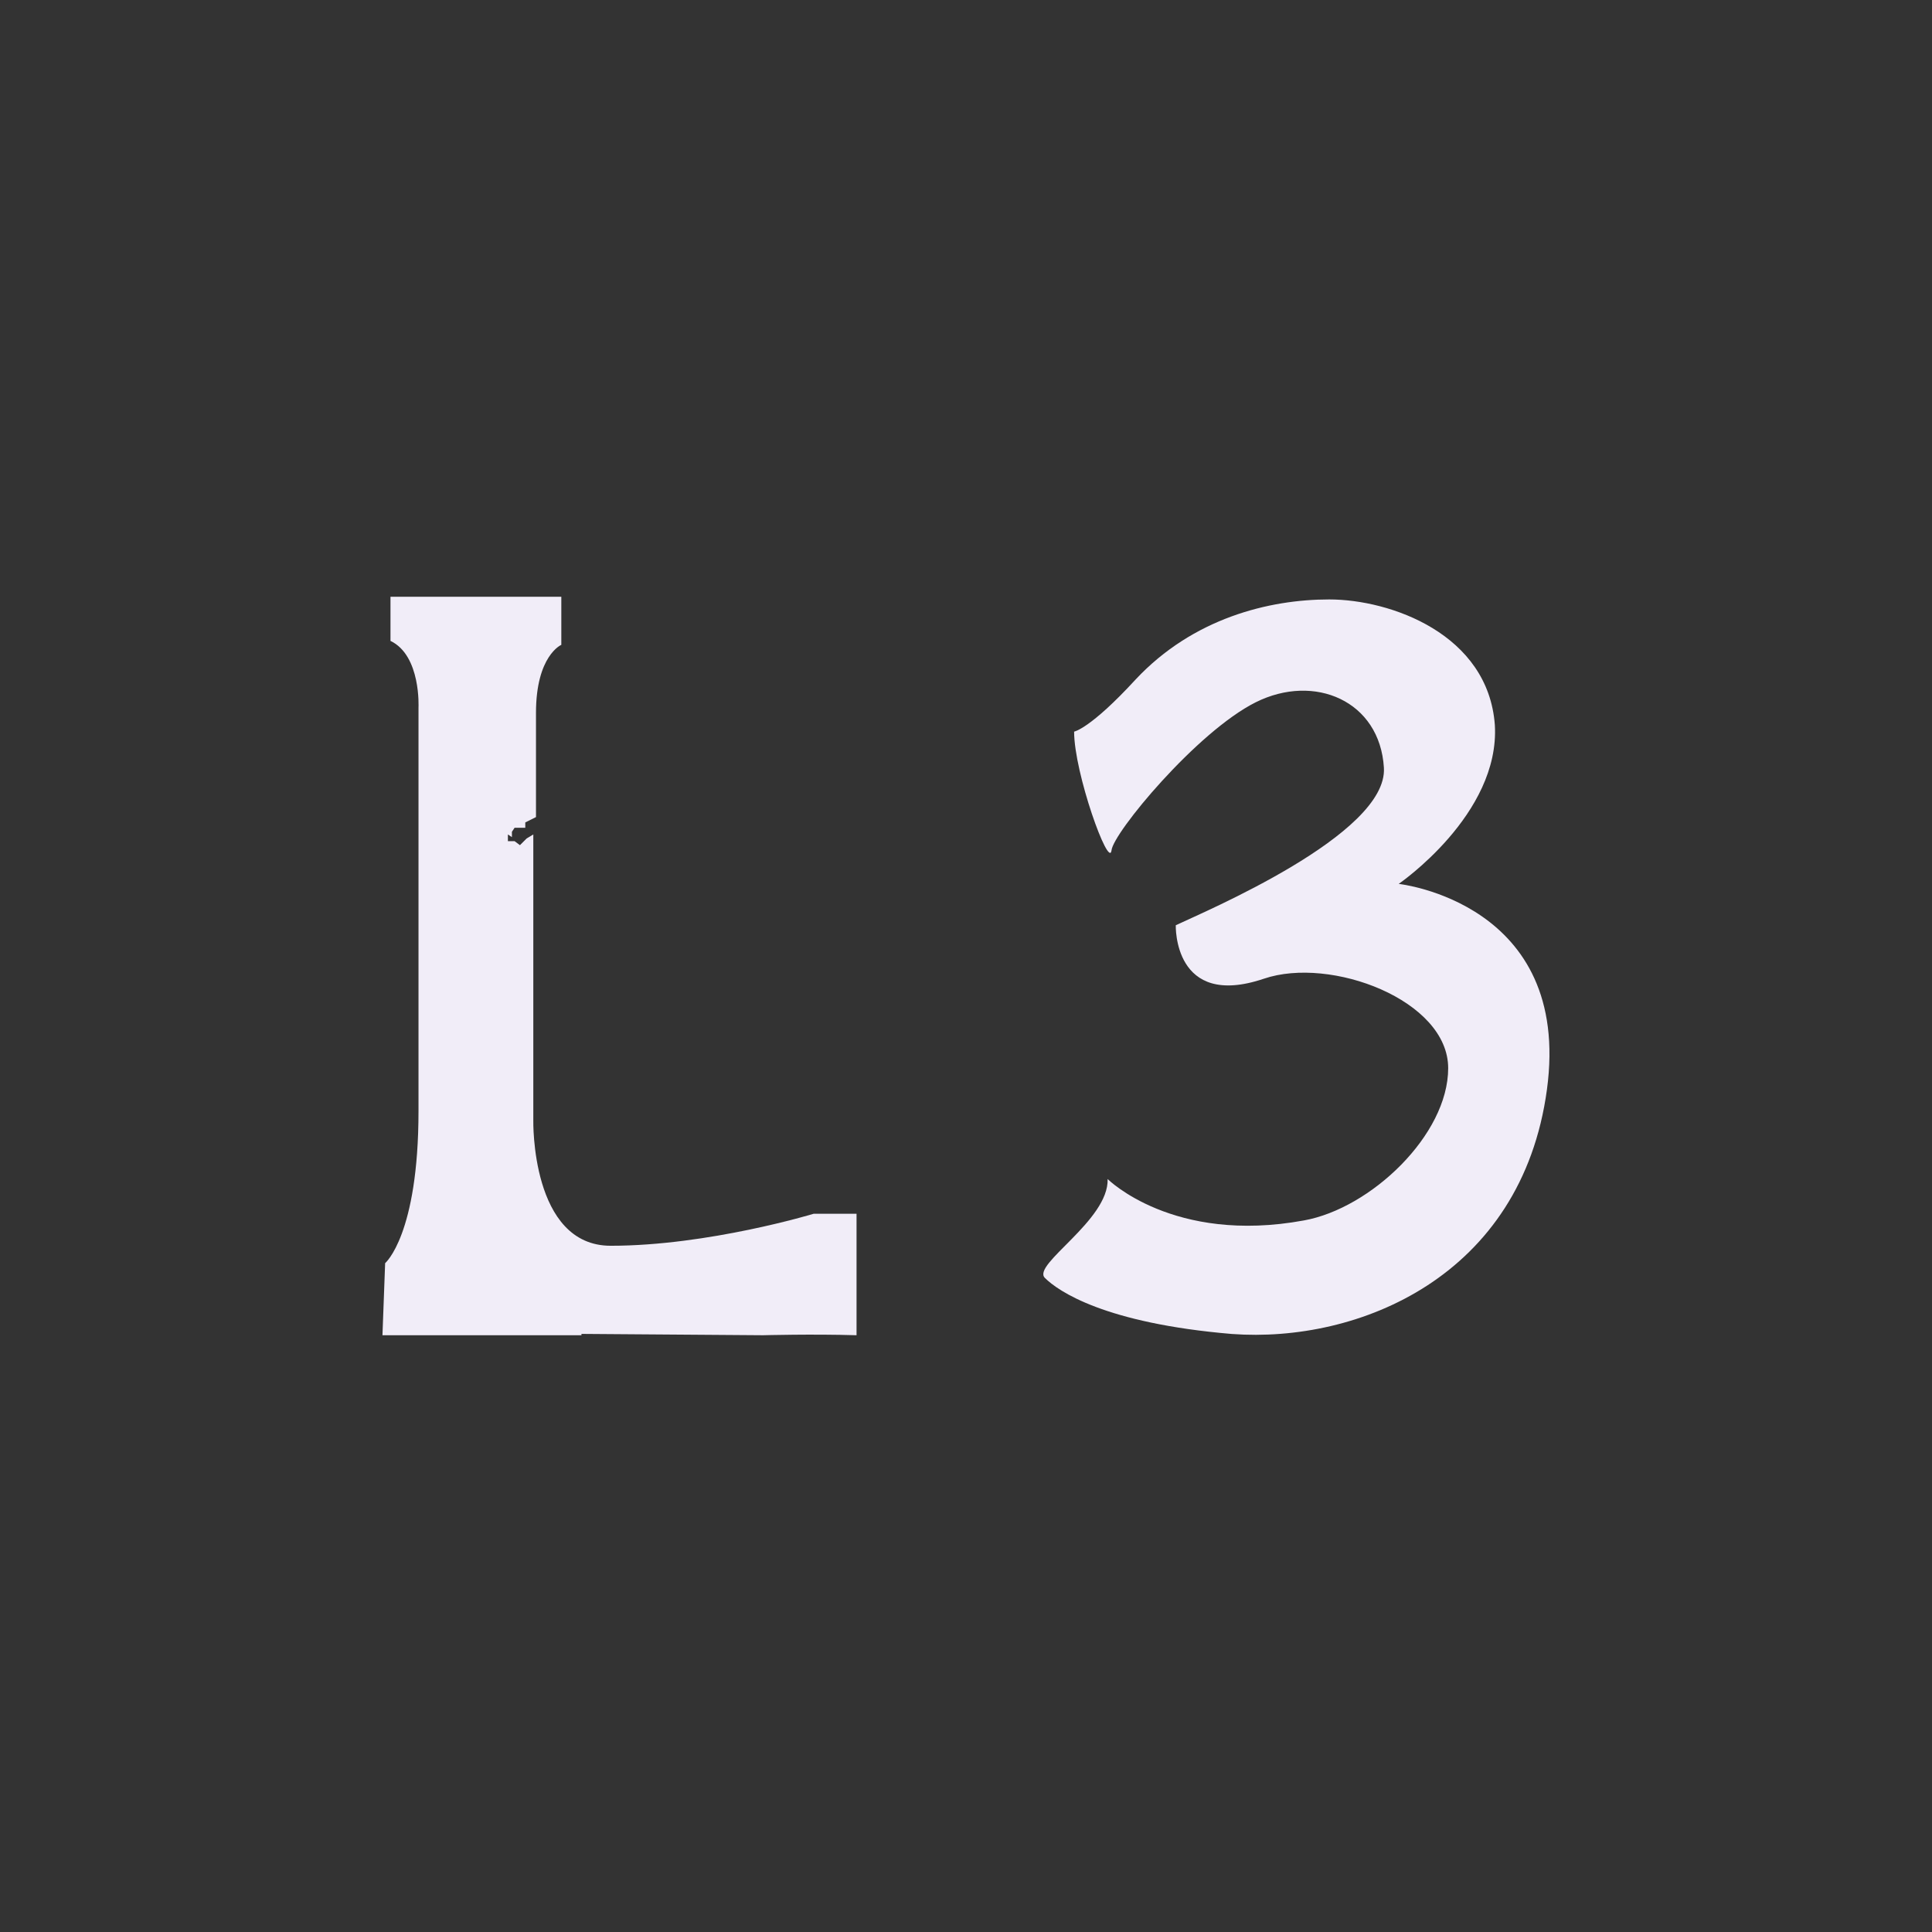 <?xml version="1.0" encoding="UTF-8" standalone="no"?>
<svg
   height="26.0px"
   width="26.0px"
   version="1.1"
   id="svg2528"
   sodipodi:docname="L3.svg"
   inkscape:version="1.1 (c68e22c387, 2021-05-23)"
   xmlns:inkscape="http://www.inkscape.org/namespaces/inkscape"
   xmlns:sodipodi="http://sodipodi.sourceforge.net/DTD/sodipodi-0.dtd"
   xmlns="http://www.w3.org/2000/svg"
   xmlns:svg="http://www.w3.org/2000/svg">
  <rect width="100%" height="100%" fill="#333333" stroke="none"/>
  <defs
     id="defs2532" />
  <sodipodi:namedview
     id="namedview2530"
     pagecolor="#505050"
     bordercolor="#eeeeee"
     borderopacity="1"
     inkscape:pageshadow="0"
     inkscape:pageopacity="0"
     inkscape:pagecheckerboard="0"
     showgrid="false"
     inkscape:zoom="64"
     inkscape:cx="12.71875"
     inkscape:cy="11.953125"
     inkscape:window-width="3840"
     inkscape:window-height="2067"
     inkscape:window-x="-12"
     inkscape:window-y="40"
     inkscape:window-maximized="1"
     inkscape:current-layer="g2526" />
  <g
     transform="matrix(1.0, 0.0, 0.0, 1.0, -0.05, -0.05)"
     id="g2526">
    <path
       d="m 15.873,12.502 c 0,0 -0.036,1.132 1.186,0.719 0.899,-0.306 2.48,0.288 2.48,1.204 0,0.899 -1.042,1.887 -1.941,2.049 -1.761,0.324 -2.642,-0.557 -2.642,-0.557 0.018,0.557 -1.024,1.15 -0.845,1.33 0.18,0.18 0.809,0.611 2.516,0.755 1.707,0.126 3.9,-0.773 4.241,-3.289 0.341,-2.516 -1.995,-2.768 -1.995,-2.768 0,0 1.366,-0.935 1.294,-2.139 -0.09,-1.222 -1.402,-1.689 -2.229,-1.689 -0.809,0 -1.833,0.252 -2.606,1.078 -0.611,0.665 -0.827,0.701 -0.827,0.701 0,0.557 0.467,1.851 0.503,1.6 0.018,-0.234 1.15,-1.6 1.941,-1.995 0.791,-0.395 1.671,-0.018 1.725,0.881 0.054,0.899 -2.426,1.941 -2.804,2.121 z"
       id="path77417"
       style="font-size:10.583px;line-height:1.25;font-family:Sovngarde;-inkscape-font-specification:Sovngarde;letter-spacing:0px;fill:#f1edf8;fill-opacity:1;stroke-width:0.449" />
    <path
       d="m 11.001,16.384 c 0,0 -1.42,0.431 -2.732,0.431 -1.078,0 -1.042,-1.689 -1.042,-1.689 v -3.846 l -0.09,0.054 -0.09,0.09 -0.072,-0.054 h -0.09 v -0.09 l 0.054,0.036 v -0.072 l 0.036,-0.054 h 0.144 v -0.072 l 0.144,-0.072 V 9.645 c 0,-0.773 0.341,-0.917 0.341,-0.917 V 8.081 H 5.305 V 8.675 C 5.718,8.872 5.682,9.573 5.682,9.573 v 5.427 c 0,1.671 -0.449,2.049 -0.449,2.049 l -0.036,0.97 H 7.875 v -0.018 l 2.444,0.018 c 0,0 0.665,-0.018 1.258,0 v -1.635 z"
       id="path77419"
       style="font-size:10.583px;line-height:1.25;font-family:Sovngarde;-inkscape-font-specification:Sovngarde;letter-spacing:0px;fill:#f1edf8;fill-opacity:1;stroke-width:0.449" />
  </g>
</svg>
